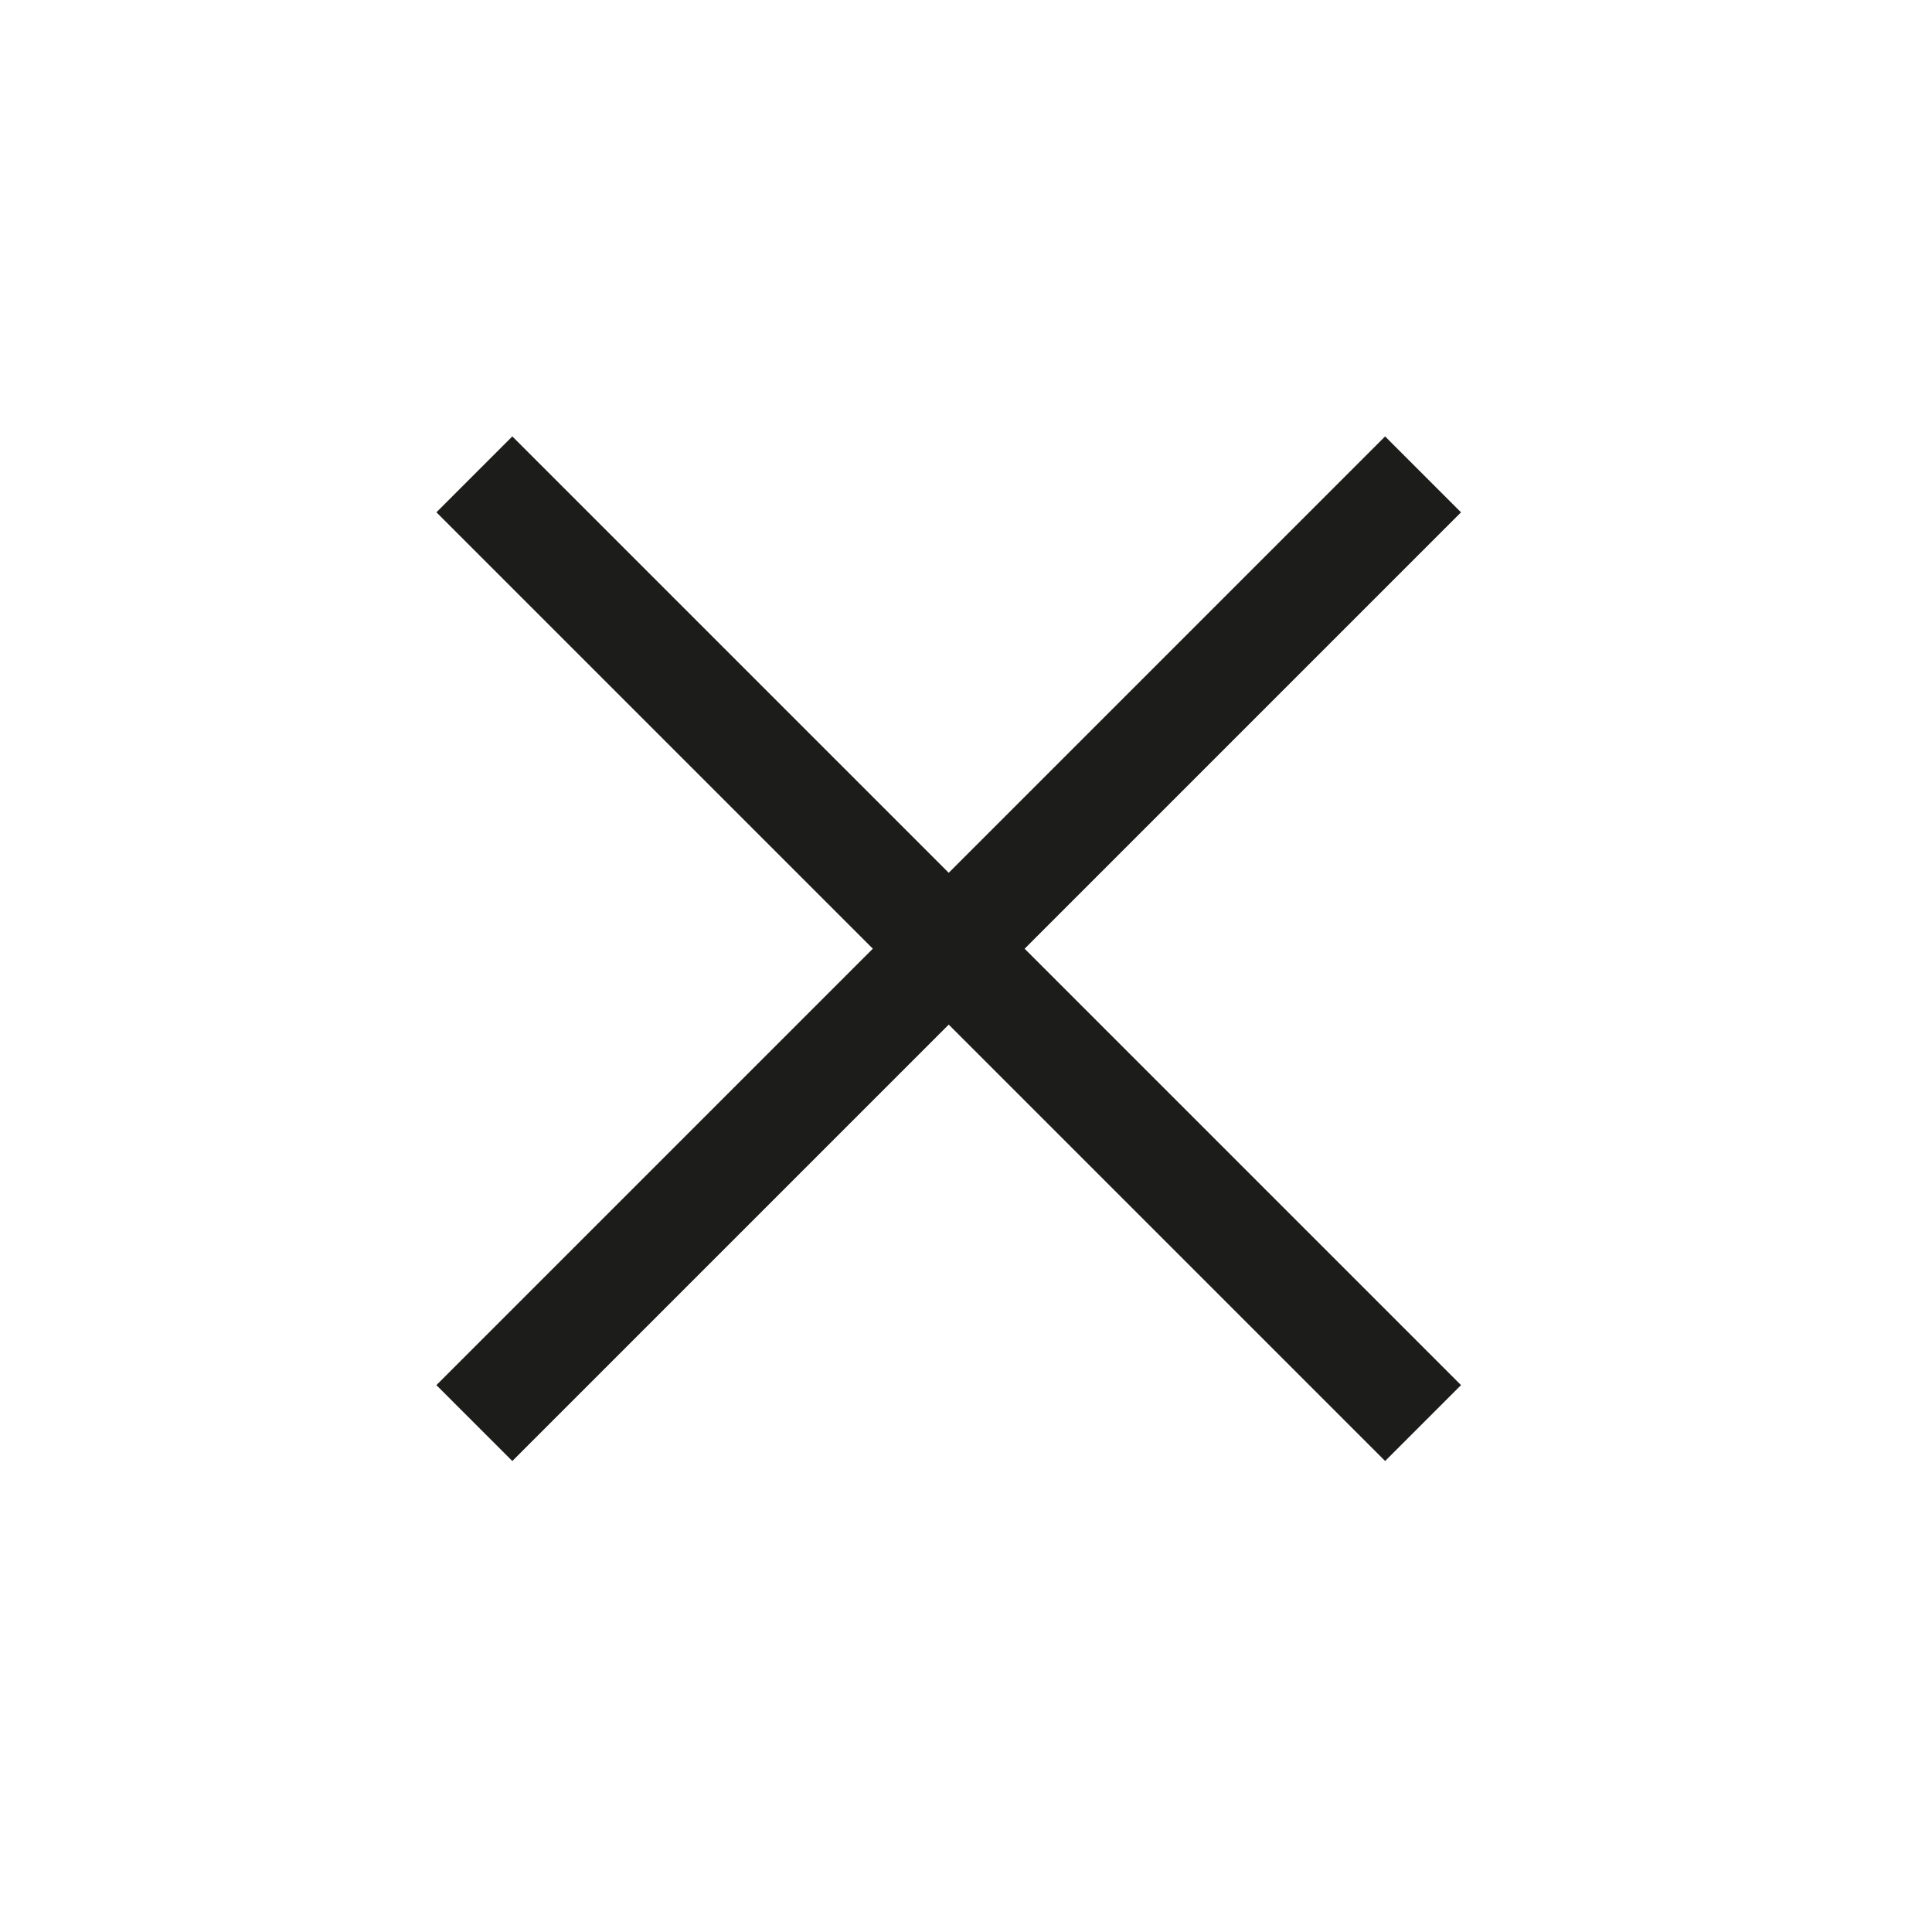 <svg width="36" height="36" viewBox="0 0 36 36" fill="none" xmlns="http://www.w3.org/2000/svg">
<rect x="8.132" y="9.546" width="2" height="25" transform="rotate(-45 8.132 9.546)" fill="#1C1C1B"/>
<rect x="9.546" y="27.224" width="2" height="25" transform="rotate(-135 9.546 27.224)" fill="#1C1C1B"/>
</svg>
